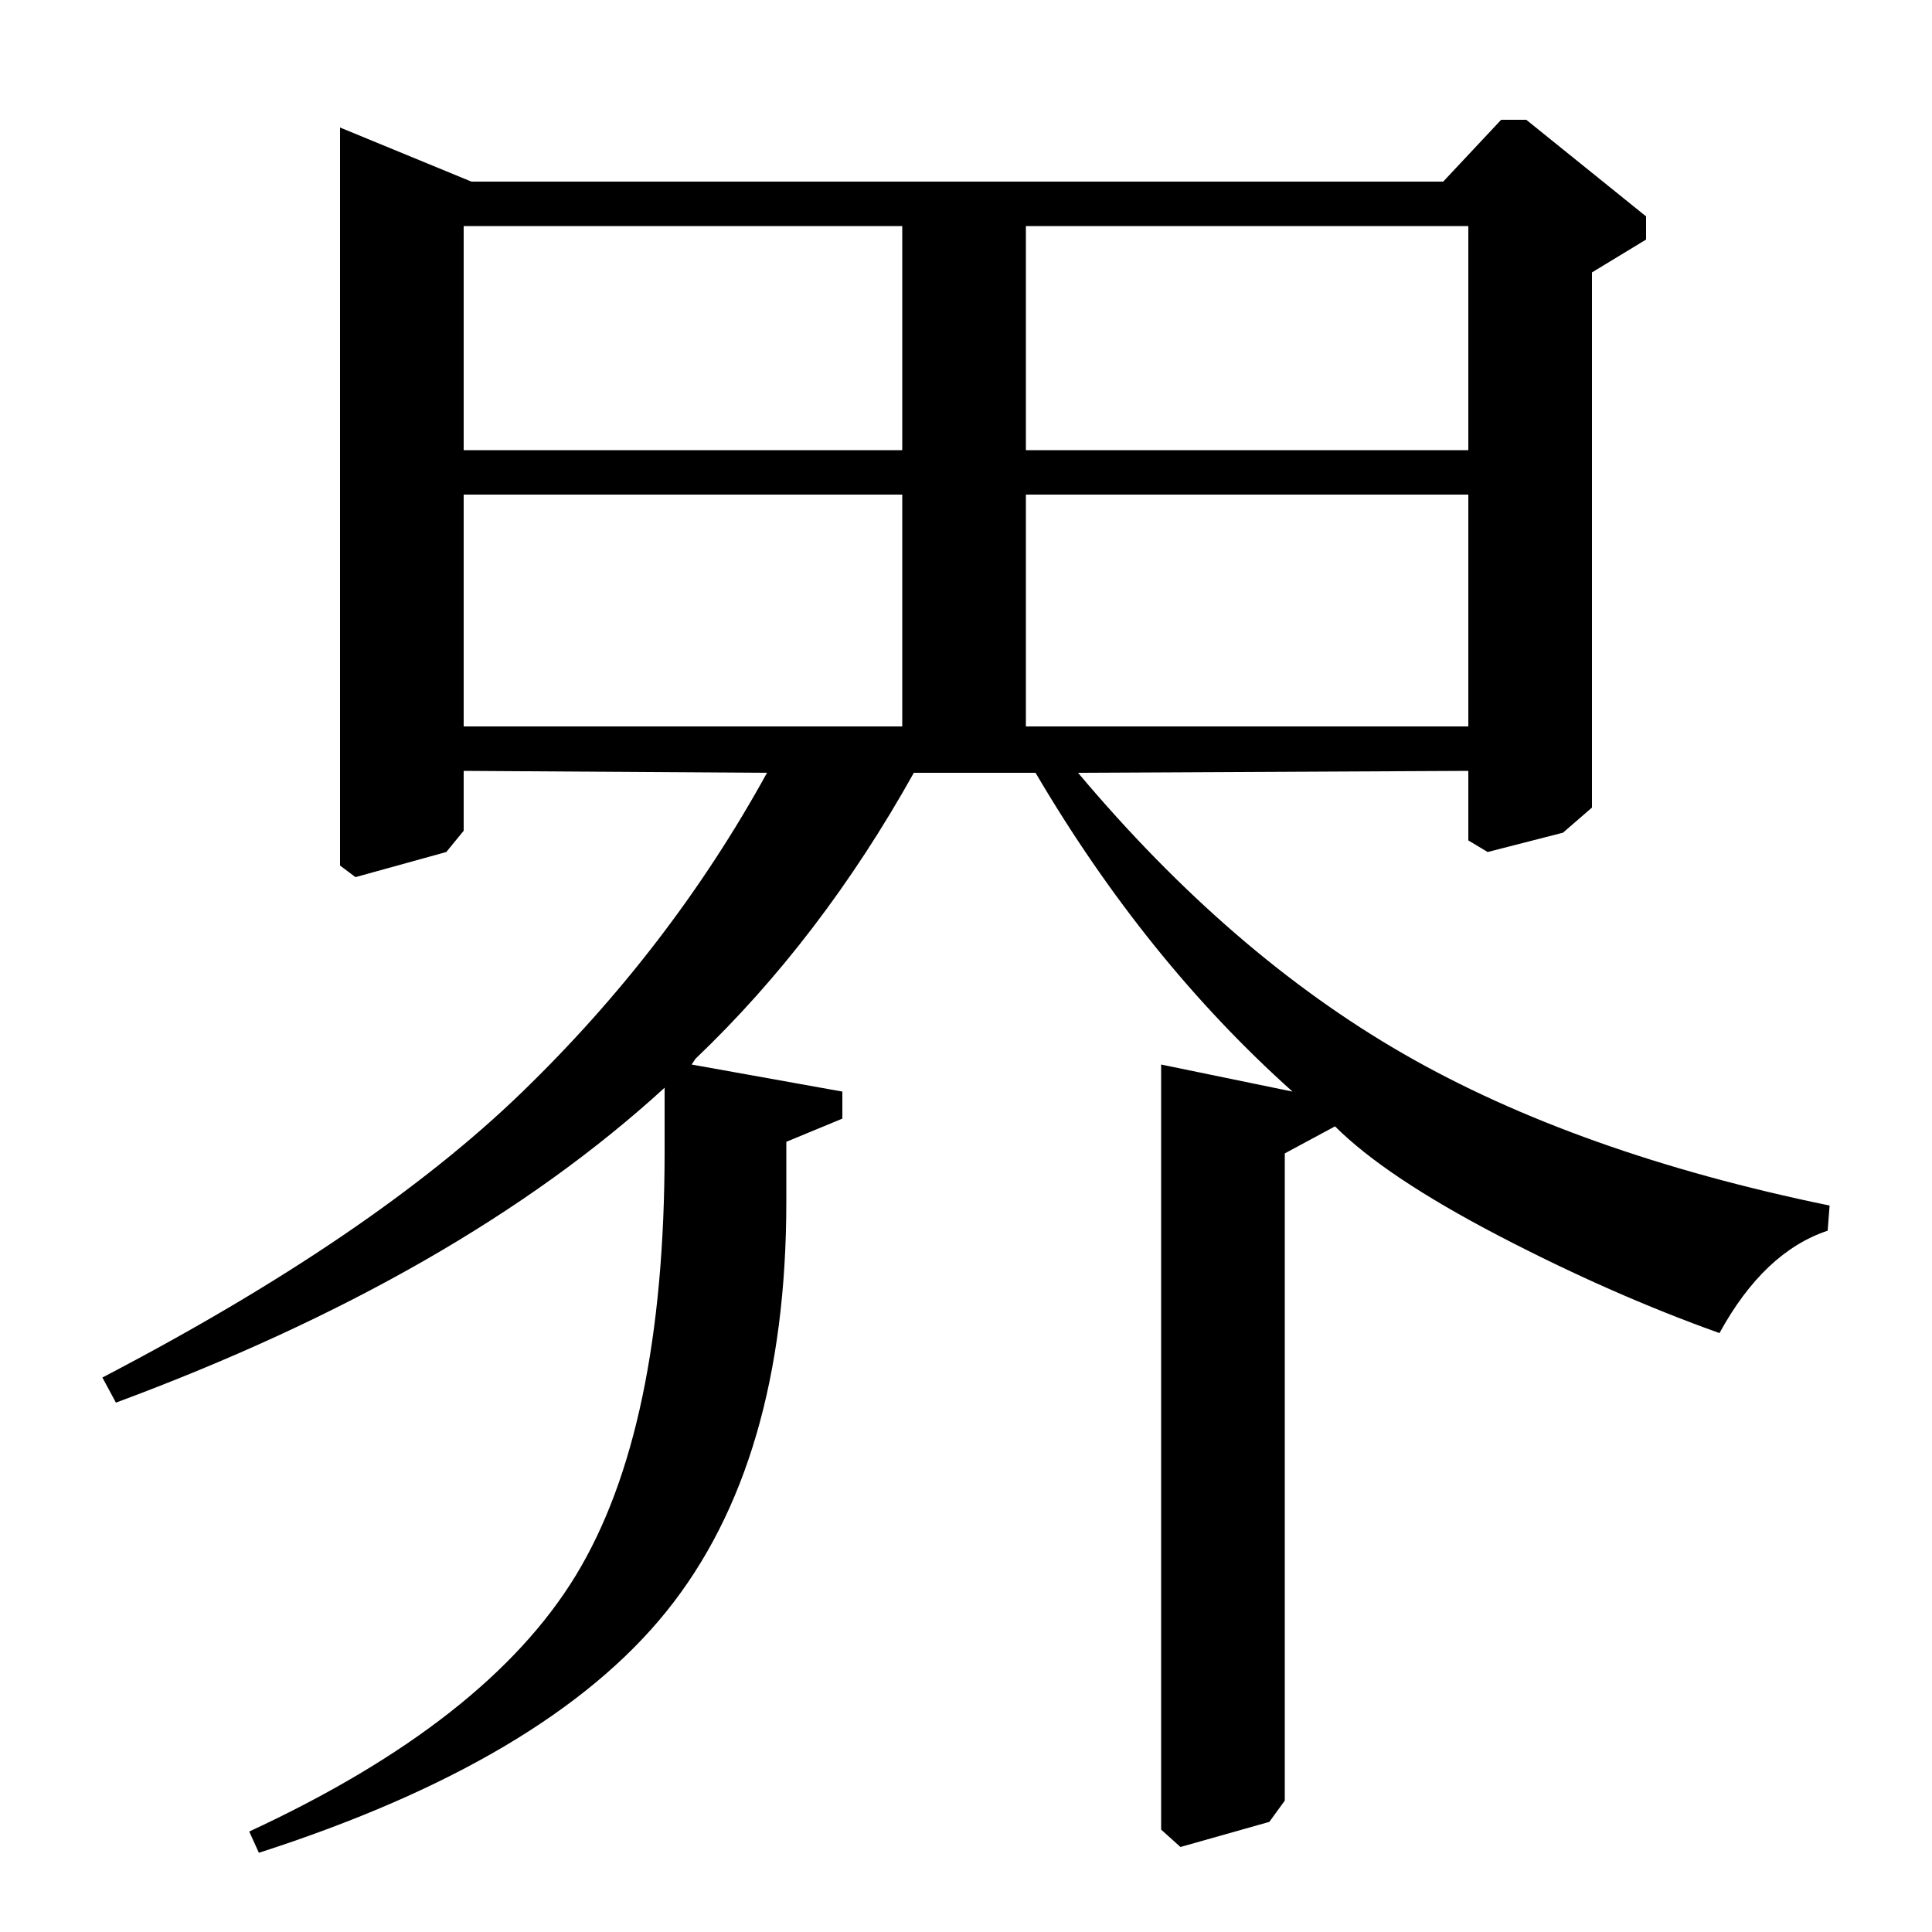 <?xml version="1.0" standalone="no"?>
<!DOCTYPE svg PUBLIC "-//W3C//DTD SVG 1.1//EN" "http://www.w3.org/Graphics/SVG/1.1/DTD/svg11.dtd" >
<svg xmlns="http://www.w3.org/2000/svg" xmlns:xlink="http://www.w3.org/1999/xlink" version="1.1" viewBox="0 -140 1000 1000">
  <g transform="matrix(1 0 0 -1 0 860)">
   <path fill="currentColor"
d="M691 417l-26 -14v-335l-8 -11l-46 -13l-10 9v396l68 -14q-76 68 -133 165h-63q-48 -86 -113 -148l-2 -3l78 -14v-14l-29 -12v-31q0 -135 -62 -212t-211 -125l-5 11q123 57 169 132.5t46 219.5v33q-106 -97 -284 -163l-7 13q140 73 217 147.5t127 165.5l-157 1v-31l-9 -11
l-47 -13l-8 6v382l68 -28h503l30 32h13l62 -50v-12l-28 -17v-277l-15 -13l-39 -10l-10 6v36l-202 -1q79 -94 168.5 -145.5t220.5 -78.5l-1 -13q-33 -11 -56 -53q-56 20 -114.5 50.5t-84.5 56.5zM240 767h227v116h-227v-116zM240 624h227v120h-227v-120zM531 767h229v116
h-229v-116zM531 624h229v120h-229v-120z" />
  </g>

</svg>

